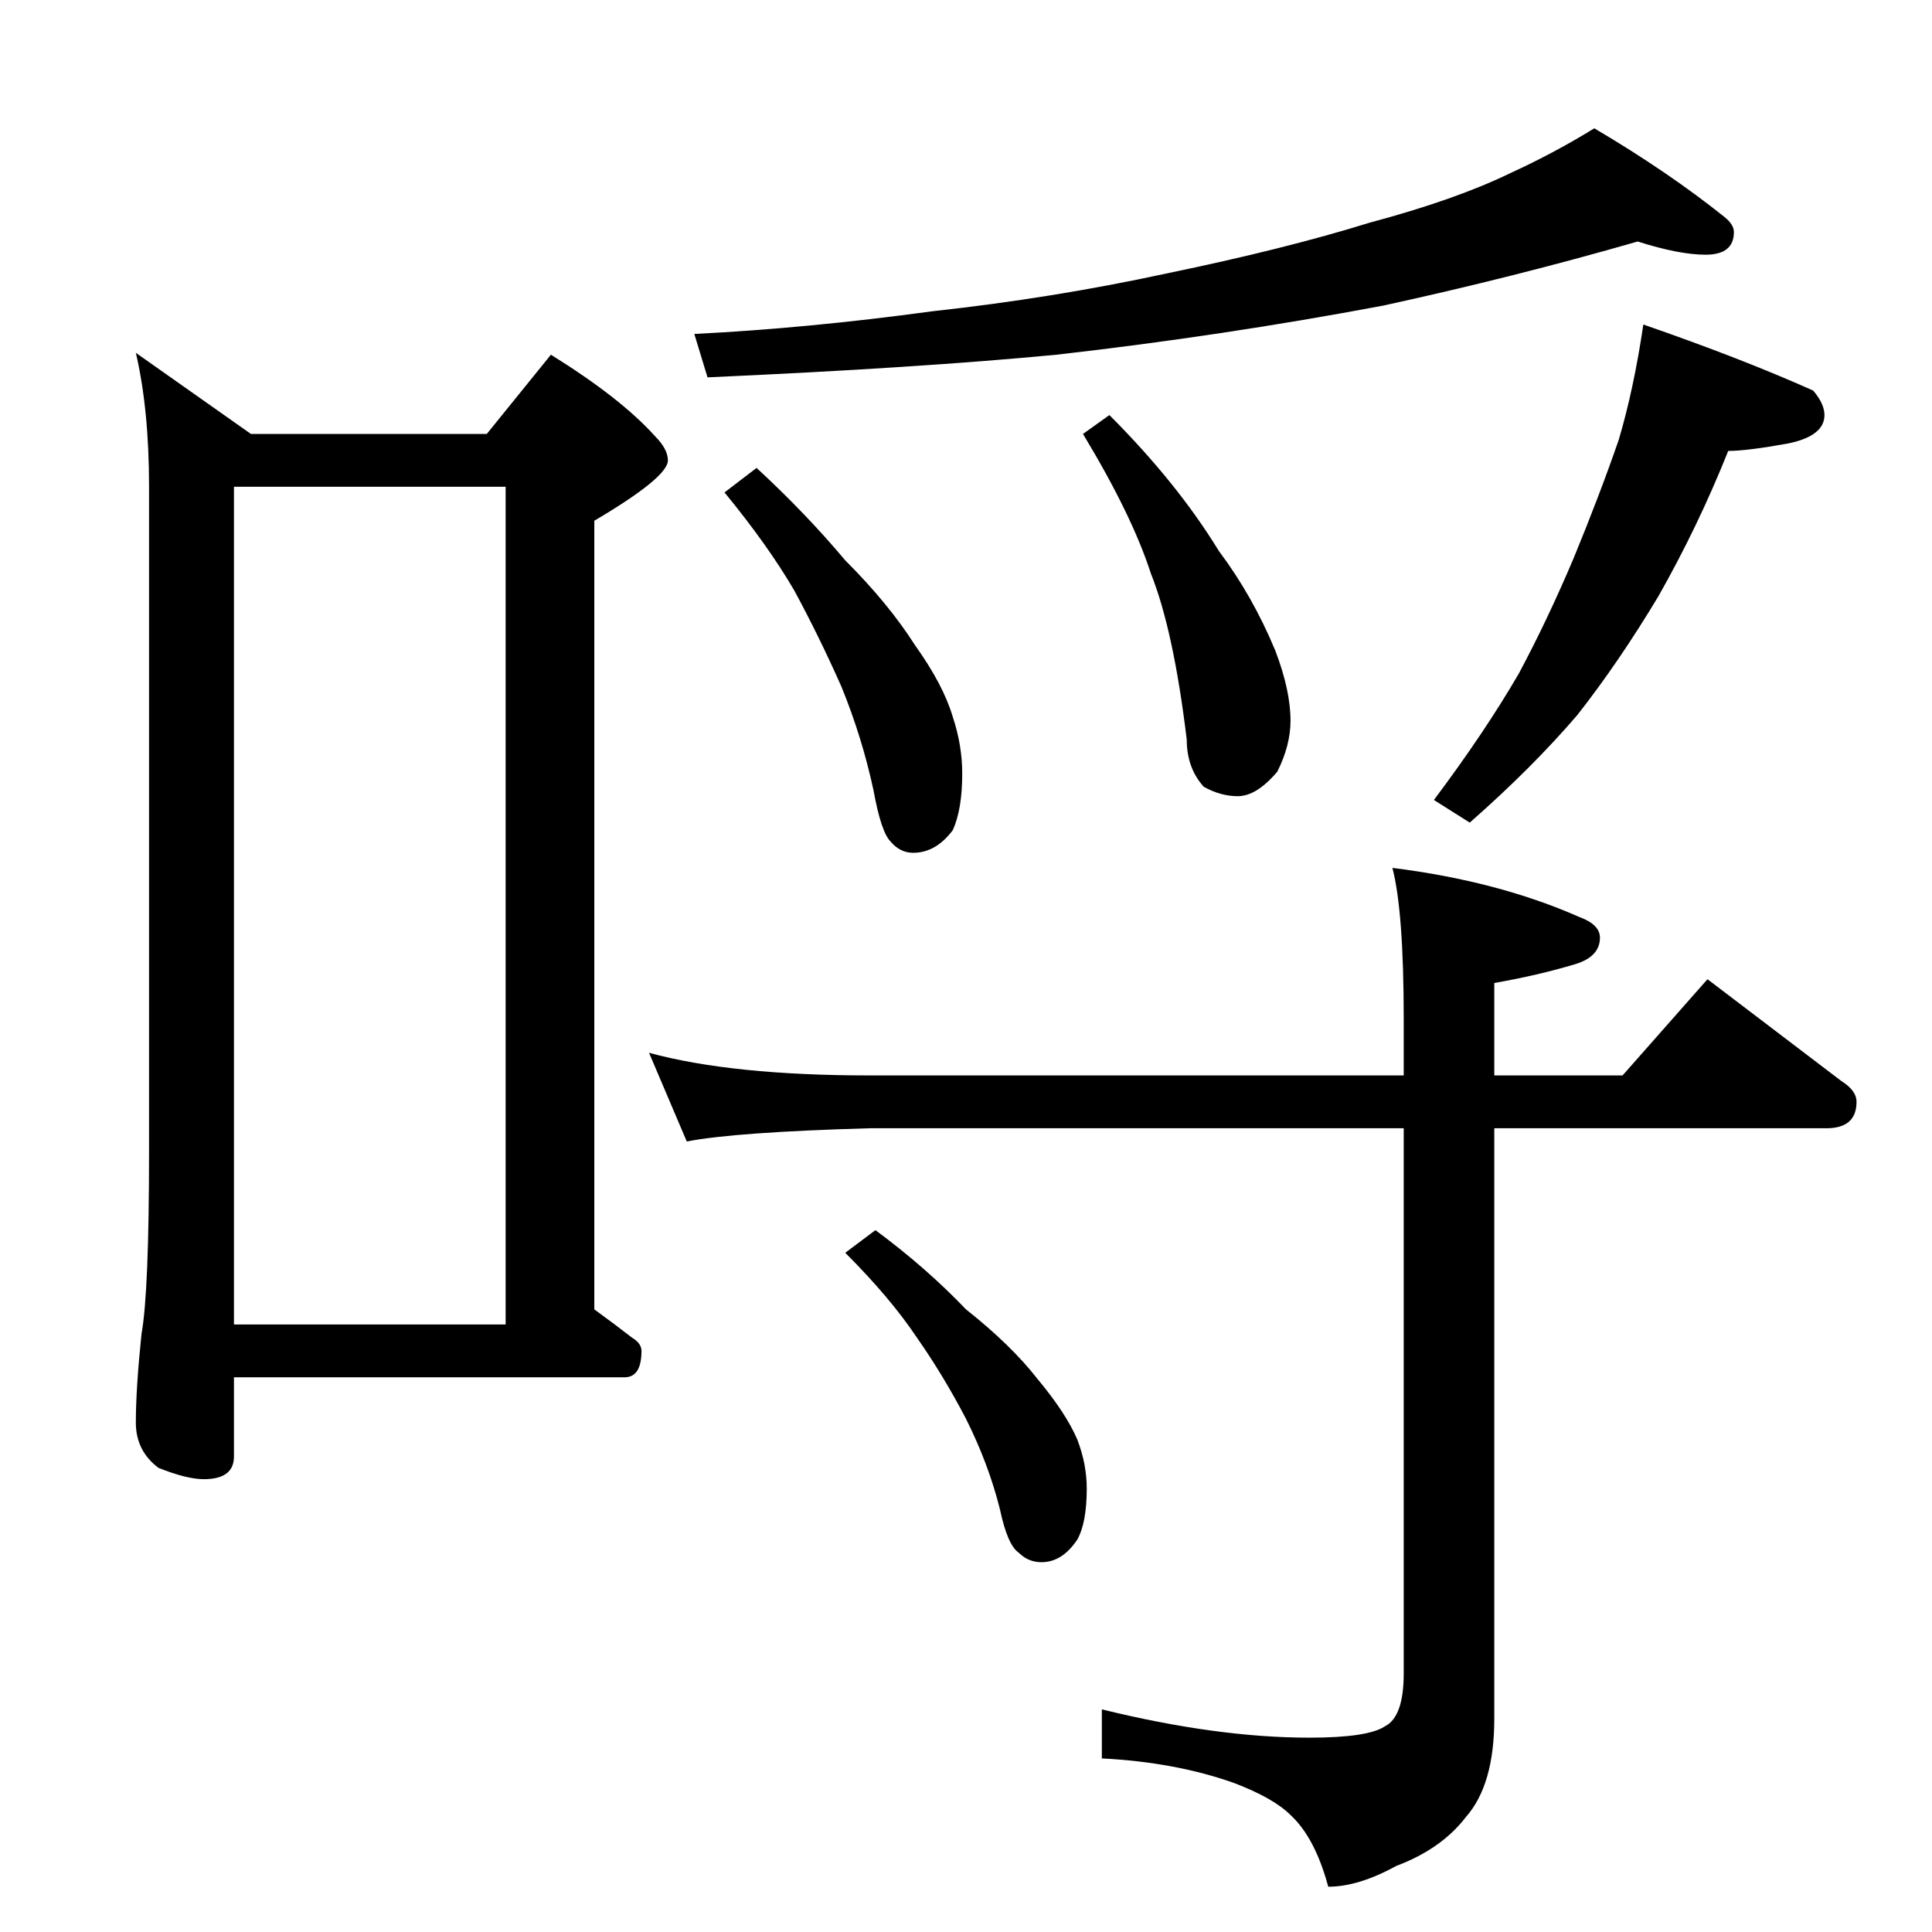 <?xml version="1.0" standalone="no"?>
<!DOCTYPE svg PUBLIC "-//W3C//DTD SVG 1.1//EN" "http://www.w3.org/Graphics/SVG/1.1/DTD/svg11.dtd" >
<svg xmlns="http://www.w3.org/2000/svg" xmlns:xlink="http://www.w3.org/1999/xlink" version="1.1" viewBox="0 -204 1024 1024">
  <g transform="matrix(1 0 0 -1 0 820)">
   <path fill="currentColor"
d="M72 837l61 -43h125l34 42q37 -23 55 -43q7 -7 7 -13q0 -9 -39 -32v-418q11 -8 20 -15q5 -3 5 -7q0 -14 -9 -14h-207v-42q0 -12 -16 -12q-9 0 -24 6q-12 9 -12 24q0 18 3 47q4 22 4 97v352q0 41 -7 71zM124 322h144v444h-144v-444zM868 896q-66 -19 -135 -34
q-85 -16 -173 -26q-73 -7 -185 -12l-7 23q60 3 126 12q64 7 124 20q63 13 108 27q45 12 74 26q24 11 45 24q39 -23 69 -47q5 -4 5 -8q0 -12 -15 -12q-14 0 -36 7zM871 852q52 -18 90 -35q6 -7 6 -13q0 -11 -19 -15q-22 -4 -32 -4q-16 -40 -37 -77q-21 -35 -43 -63
q-24 -28 -57 -57l-19 12q27 36 45 67q15 28 29 61q14 34 24 63q8 27 13 61zM588 804q36 -36 58 -72q18 -24 30 -53q8 -21 8 -37q0 -13 -7 -27q-11 -13 -21 -13q-9 0 -18 5q-9 10 -9 25q-7 58 -19 88q-10 31 -36 74zM401 776q26 -24 47 -49q23 -23 37 -45q15 -21 20 -38
q5 -15 5 -30q0 -19 -5 -30q-9 -12 -21 -12q-7 0 -12 6q-5 5 -9 27q-6 28 -17 55q-12 27 -25 51q-14 24 -37 52zM344 466q44 -12 117 -12h283v30q0 57 -6 80q56 -7 99 -26q11 -4 11 -11q0 -10 -13 -14q-20 -6 -43 -10v-49h68l45 51l71 -54q8 -5 8 -11q0 -14 -16 -14h-176
v-313q0 -35 -15 -52q-13 -17 -37 -26q-20 -11 -36 -11q-7 26 -20 38q-9 9 -30 17q-31 11 -70 13v26q61 -15 110 -15q31 0 40 6q10 5 10 28v289h-283q-71 -2 -97 -7zM464 372q27 -20 48 -42q24 -19 38 -37q15 -18 21 -32q5 -13 5 -26q0 -18 -5 -27q-8 -12 -19 -12q-7 0 -12 5
q-6 4 -10 23q-6 24 -18 48q-12 23 -26 43q-14 21 -38 45z" />
  </g>

</svg>
